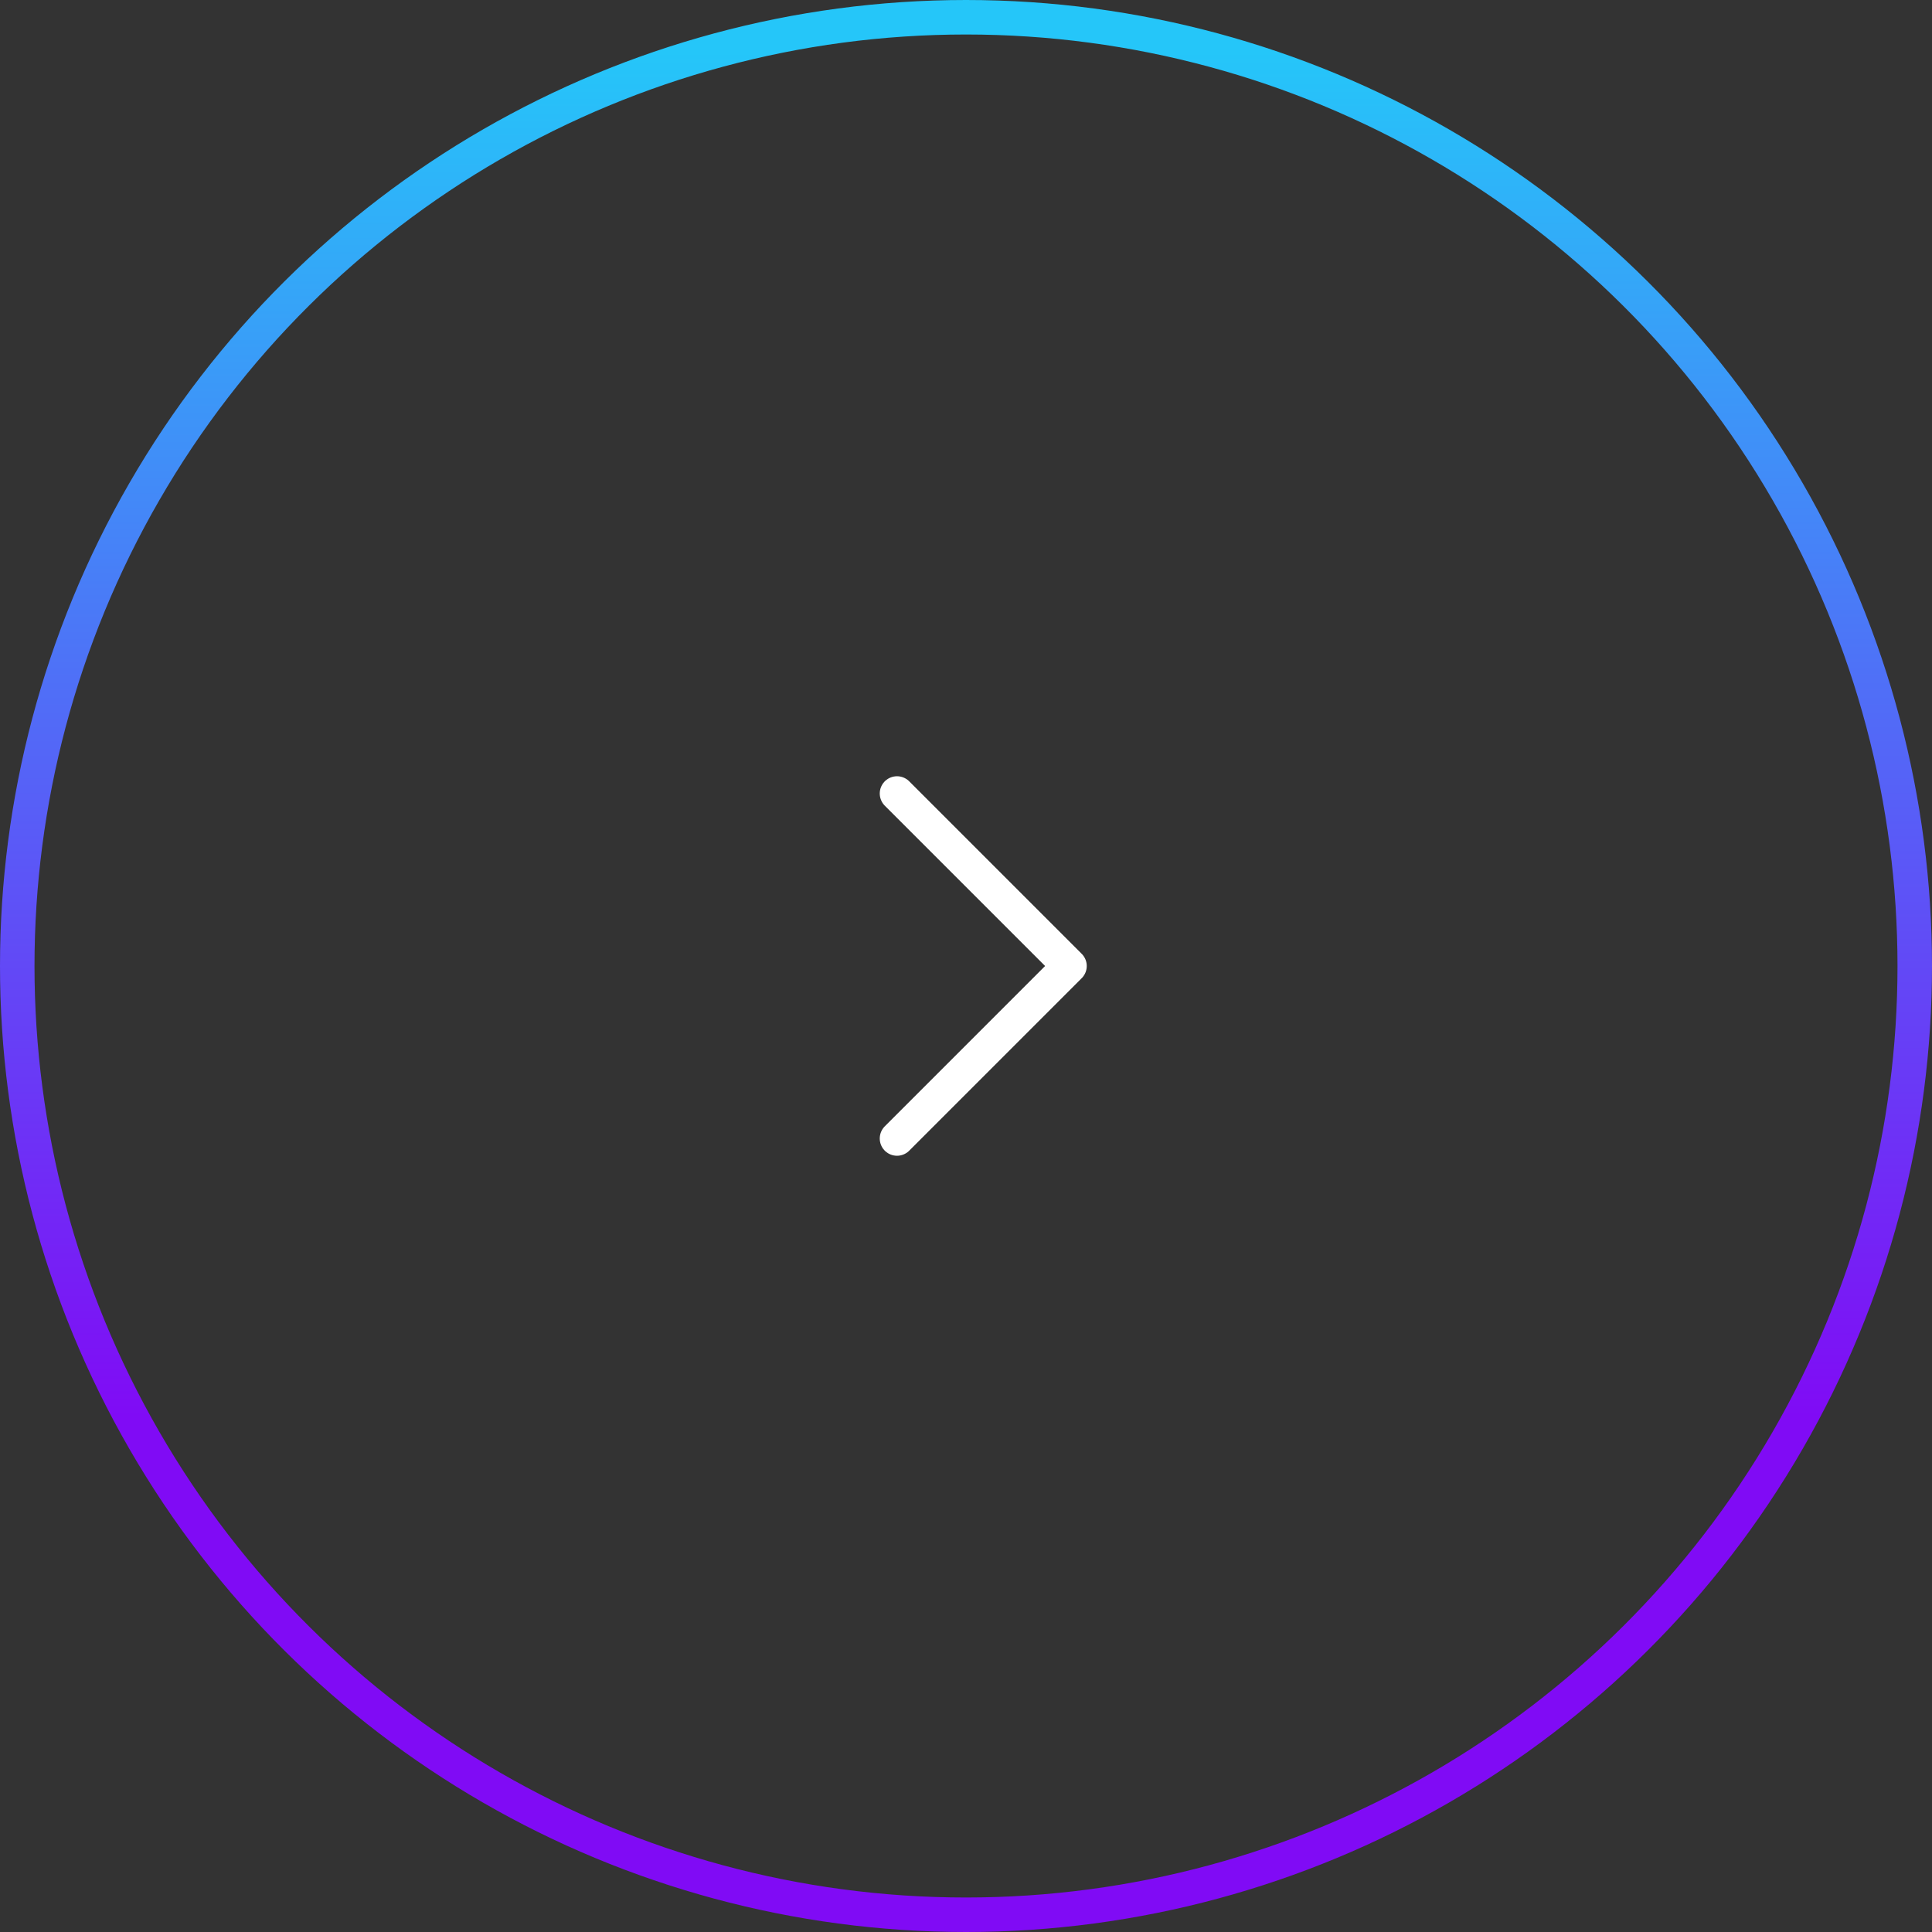 <svg width="56" height="56" viewBox="0 0 56 56" fill="none" xmlns="http://www.w3.org/2000/svg">
<rect x="0" y="0" width="56" height="56" fill="#333333" stroke="none"/>
<circle cx="28" cy="28" r="27.5" transform="matrix(2.18557e-07 -1 -1 -2.18557e-07 56 56)" stroke="url(#paint0_linear_70_1584)"/>
<path d="M26 33L31 28L26 23" stroke="white" stroke-linecap="round" stroke-linejoin="round"/>
<defs>
<linearGradient id="paint0_linear_70_1584" x1="14.933" y1="28" x2="54.507" y2="28" gradientUnits="userSpaceOnUse">
<stop stop-color="#800BF5"/>
<stop offset="1" stop-color="#25C6F9"/>
</linearGradient>
</defs>
</svg>
